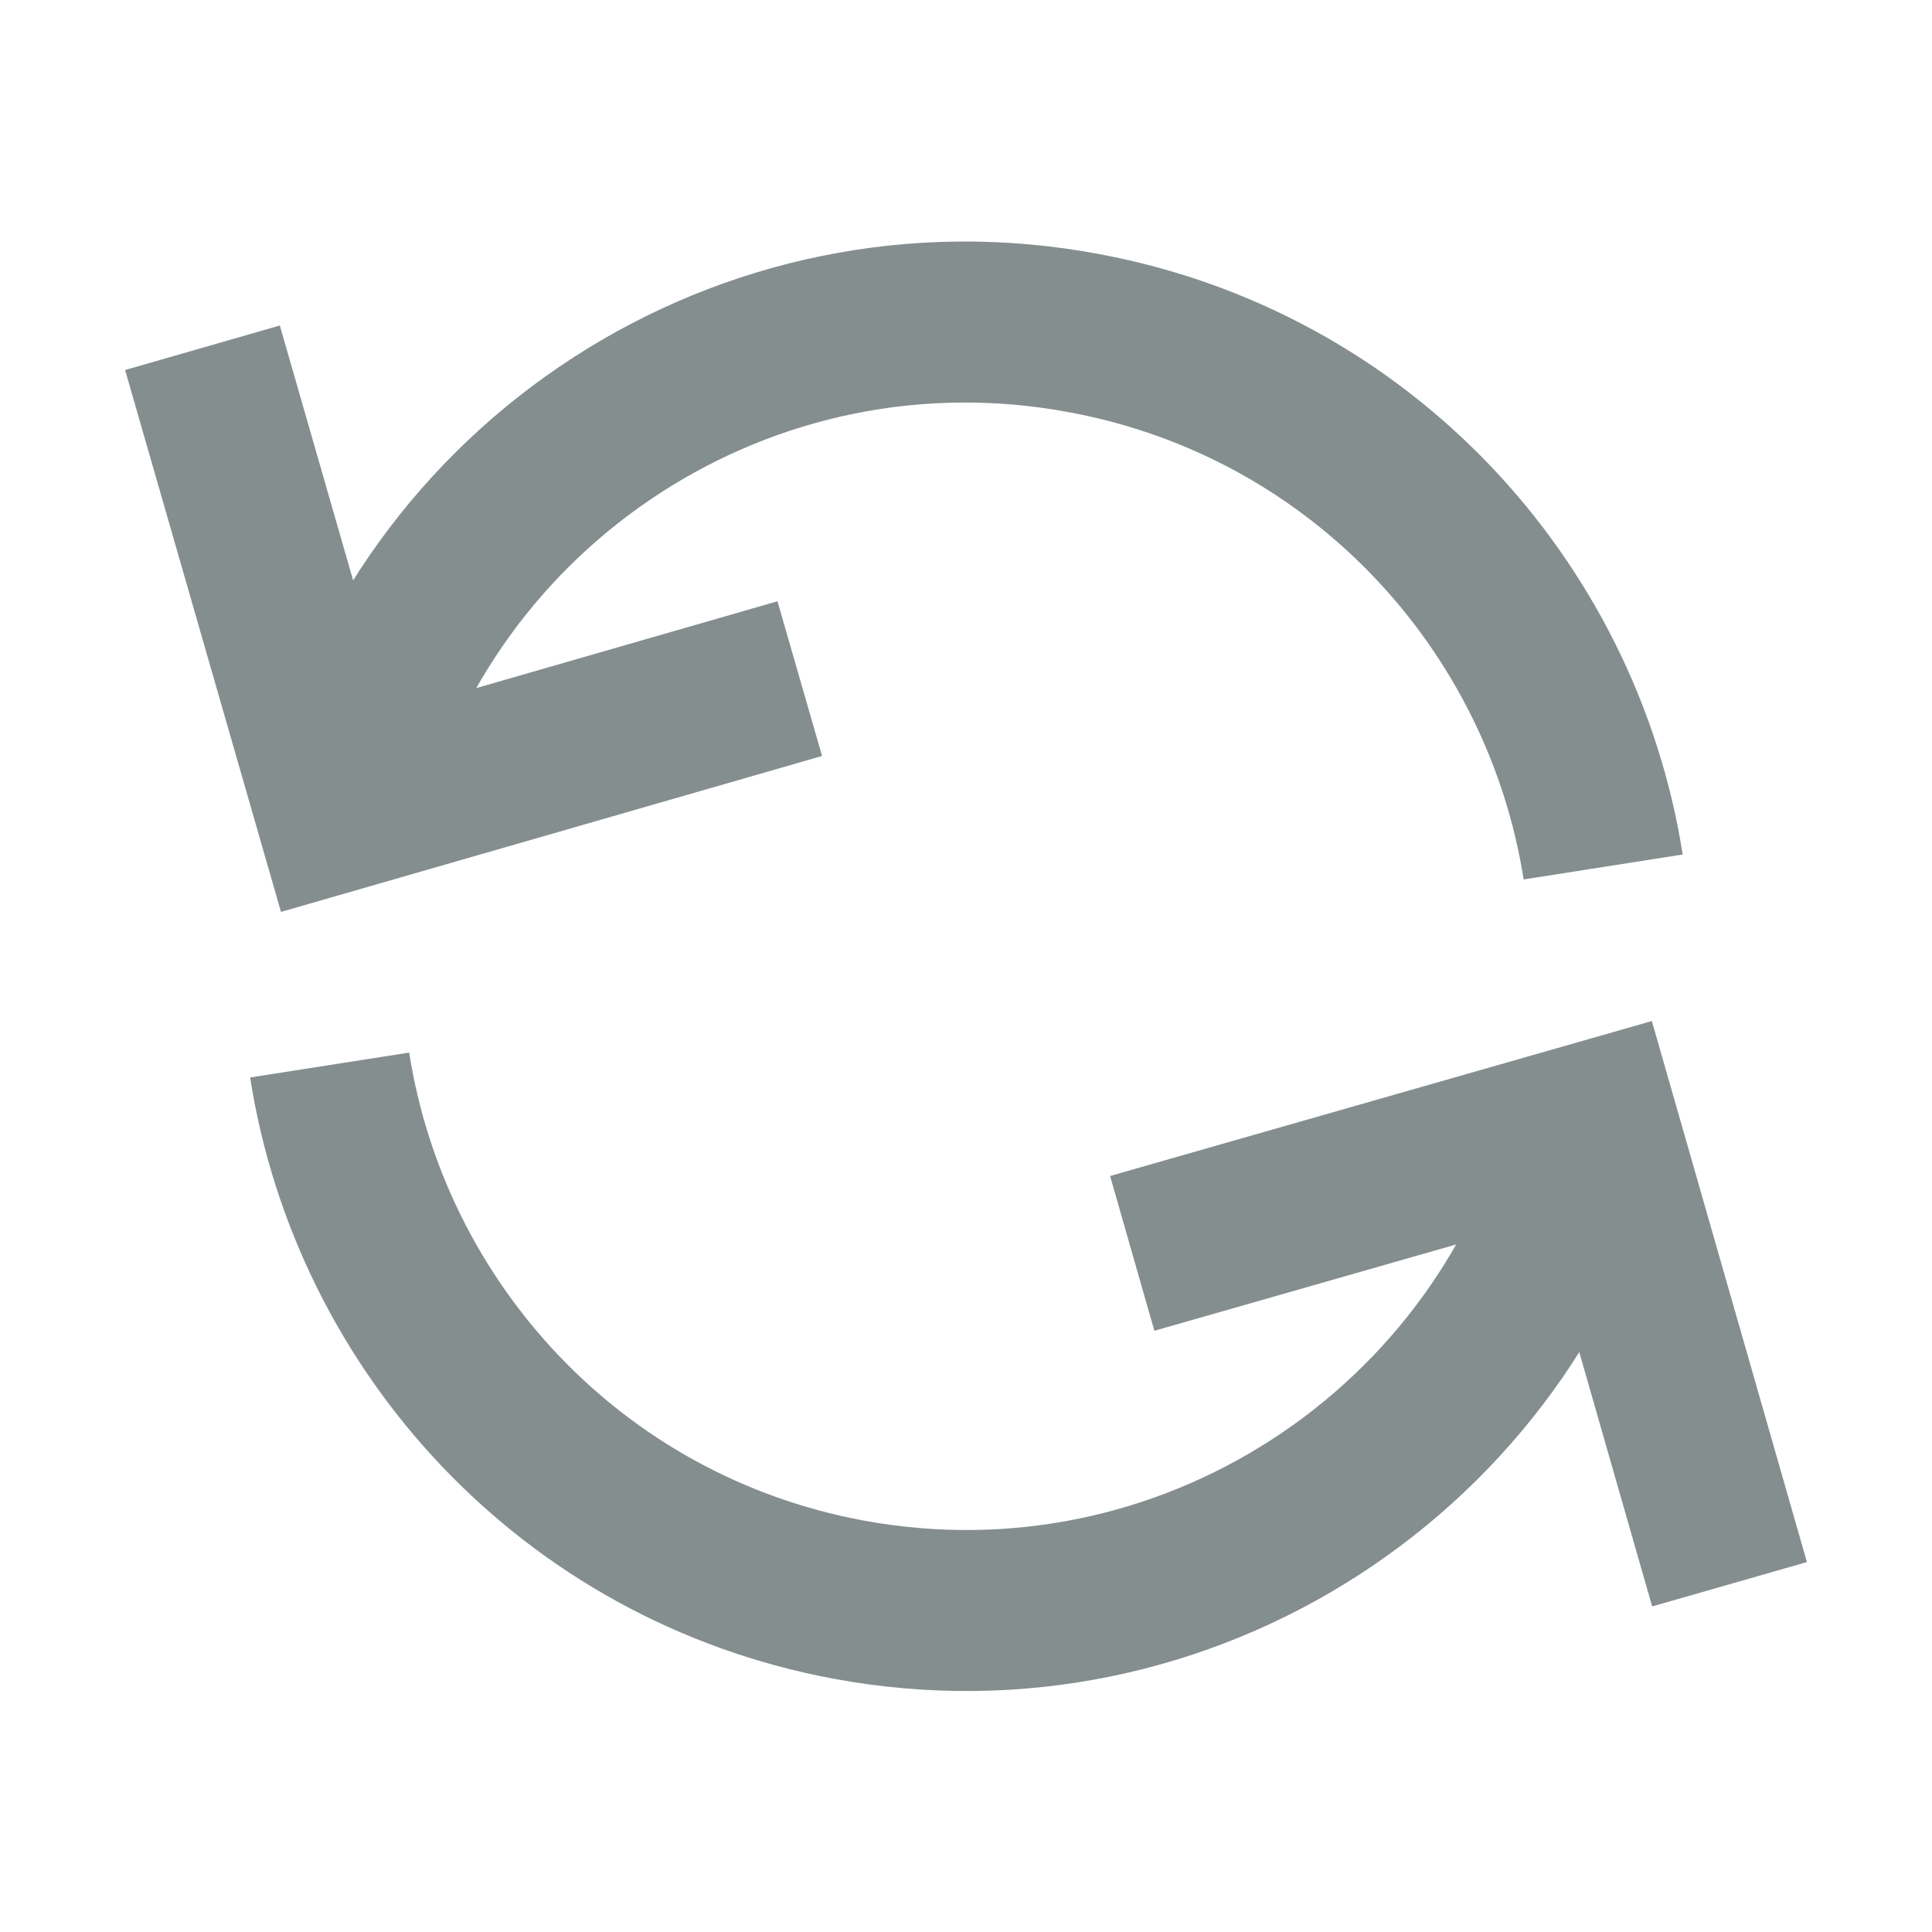 <svg width="24" height="24" viewBox="0 0 24 24" fill="none" xmlns="http://www.w3.org/2000/svg">
<path d="M4.095 13.23C4.605 16.49 7.105 19.23 10.535 19.87C14.725 20.65 18.745 18.01 19.765 13.94" stroke="#858E8E" stroke-width="2" stroke-miterlimit="10"/>
<path d="M21.485 19.68L19.834 13.92L14.065 15.57" stroke="#858E8E" stroke-width="2" stroke-miterlimit="10"/>
<path d="M9.935 8.43L4.175 10.09L2.515 4.32" stroke="#858E8E" stroke-width="2" stroke-miterlimit="10"/>
<path d="M4.245 10.07C5.255 5.99 9.285 3.35 13.475 4.14C16.905 4.78 19.405 7.52 19.915 10.77" stroke="#858E8E" stroke-width="2" stroke-miterlimit="10"/>
</svg>
